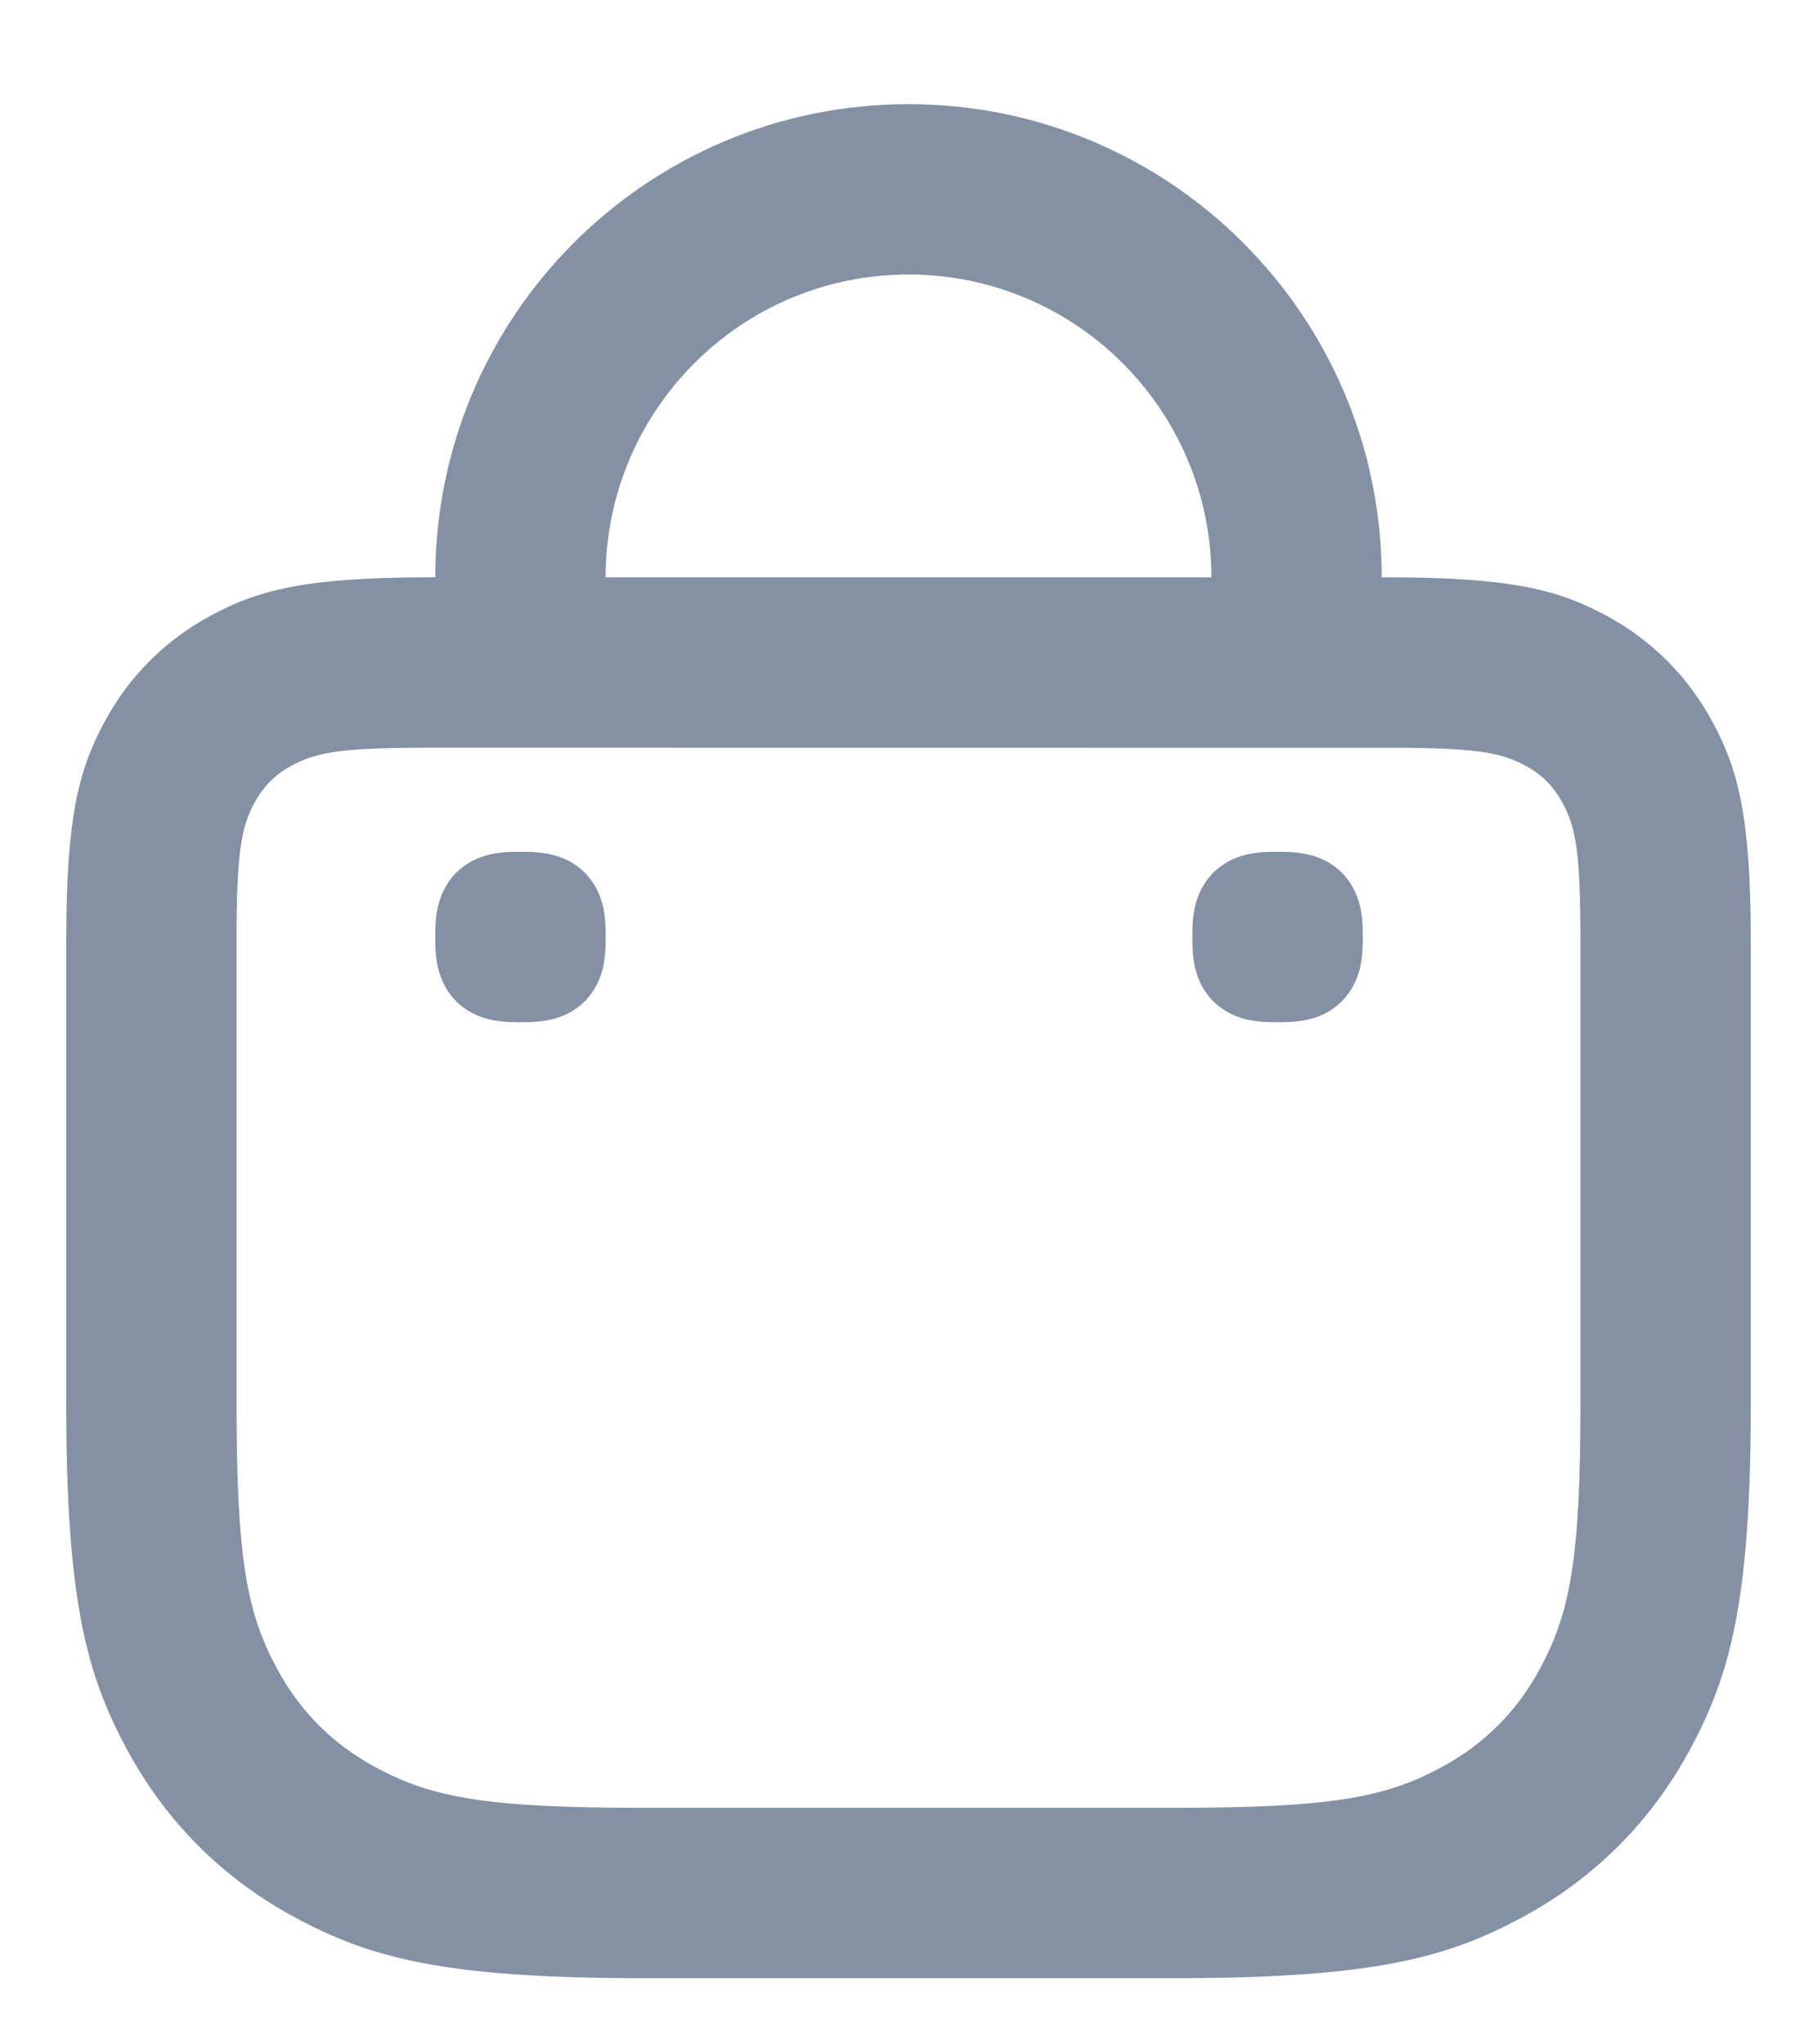 <svg width="16" height="18" viewBox="0 0 16 18" fill="none" xmlns="http://www.w3.org/2000/svg">
<path d="M8 0.917C10.301 0.917 12.167 2.782 12.167 5.083H12.212C13.326 5.083 13.73 5.199 14.138 5.417C14.545 5.635 14.865 5.955 15.083 6.362C15.301 6.77 15.417 7.174 15.417 8.288V12.362C15.417 14.103 15.233 14.747 14.888 15.392C14.543 16.037 14.037 16.543 13.392 16.888C12.746 17.233 12.103 17.417 10.362 17.417H5.638C3.897 17.417 3.253 17.233 2.608 16.888C1.963 16.543 1.457 16.037 1.112 15.392C0.767 14.747 0.583 14.103 0.583 12.362V8.288C0.583 7.174 0.699 6.77 0.917 6.362C1.135 5.955 1.455 5.635 1.862 5.417C2.27 5.199 2.674 5.083 3.788 5.083H3.833C3.833 2.782 5.699 0.917 8 0.917ZM12.372 6.584L3.788 6.583C2.999 6.583 2.786 6.624 2.57 6.74C2.424 6.818 2.318 6.924 2.24 7.07C2.124 7.286 2.083 7.499 2.083 8.288V12.362C2.083 13.725 2.175 14.199 2.435 14.684C2.64 15.068 2.932 15.36 3.316 15.565C3.801 15.825 4.275 15.917 5.638 15.917H10.362C11.724 15.917 12.199 15.825 12.684 15.565C13.068 15.36 13.36 15.068 13.565 14.684C13.825 14.199 13.917 13.725 13.917 12.362V8.288C13.917 7.499 13.876 7.286 13.76 7.07C13.682 6.924 13.576 6.818 13.43 6.74C13.23 6.633 13.032 6.59 12.372 6.584ZM11.288 7.5C11.459 7.5 11.578 7.529 11.68 7.583C11.782 7.638 11.862 7.718 11.916 7.82C11.971 7.922 12 8.041 12 8.212V8.288C12 8.459 11.971 8.578 11.916 8.68C11.862 8.782 11.782 8.862 11.68 8.917C11.578 8.971 11.459 9 11.288 9H11.212C11.04 9 10.921 8.971 10.82 8.917C10.718 8.862 10.638 8.782 10.583 8.68C10.529 8.578 10.5 8.459 10.5 8.288V8.212C10.5 8.041 10.529 7.922 10.583 7.82C10.638 7.718 10.718 7.638 10.82 7.583C10.921 7.529 11.04 7.5 11.212 7.5H11.288ZM4.622 7.5C4.793 7.5 4.912 7.529 5.014 7.583C5.115 7.638 5.195 7.718 5.25 7.82C5.304 7.922 5.333 8.041 5.333 8.212V8.288C5.333 8.459 5.304 8.578 5.25 8.68C5.195 8.782 5.115 8.862 5.014 8.917C4.912 8.971 4.793 9 4.622 9H4.545C4.374 9 4.255 8.971 4.153 8.917C4.051 8.862 3.971 8.782 3.917 8.68C3.862 8.578 3.833 8.459 3.833 8.288V8.212C3.833 8.041 3.862 7.922 3.917 7.82C3.971 7.718 4.051 7.638 4.153 7.583C4.255 7.529 4.374 7.5 4.545 7.5H4.622ZM8 2.417C6.527 2.417 5.333 3.611 5.333 5.083H10.667C10.667 3.611 9.473 2.417 8 2.417Z" fill="#8491A5"/>
</svg>
